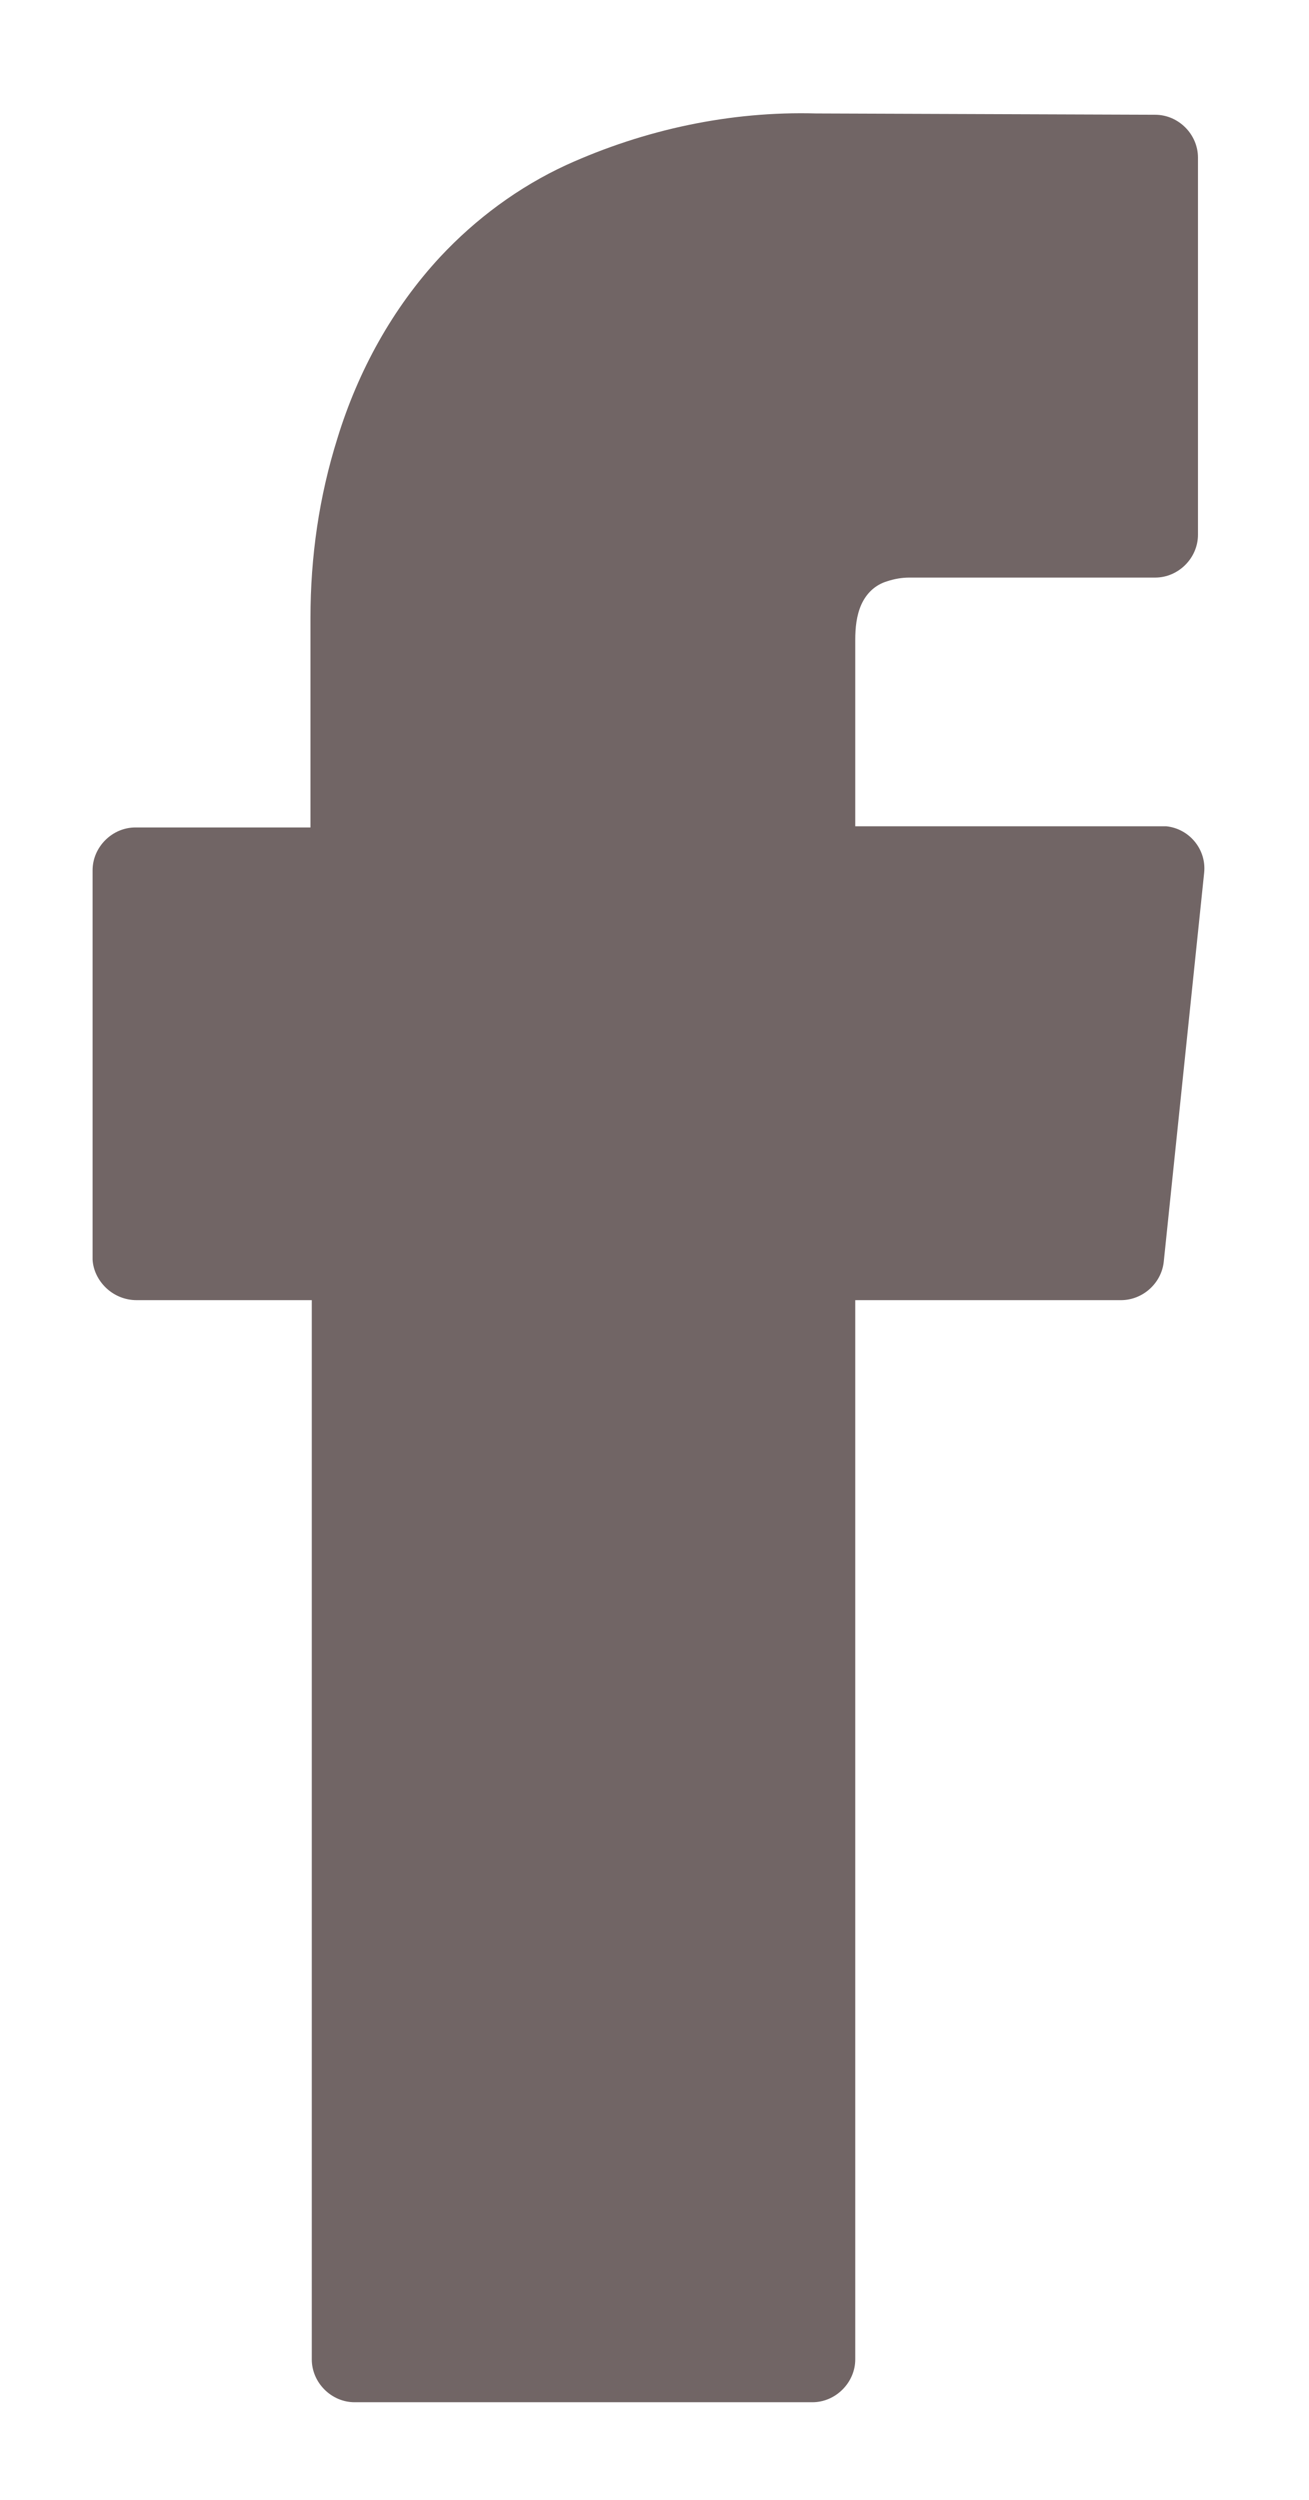 <svg width="11" height="21" viewBox="0 0 11 21" fill="none" xmlns="http://www.w3.org/2000/svg">
<path fill-rule="evenodd" clip-rule="evenodd" d="M1.149 10.922H2.62V19.82C2.62 20.015 2.784 20.18 2.98 20.18H6.827C7.022 20.18 7.187 20.015 7.187 19.82V10.922H9.419C9.605 10.922 9.759 10.778 9.779 10.603L10.119 7.331C10.139 7.136 9.995 6.961 9.8 6.941C9.79 6.941 9.779 6.941 9.759 6.941H7.187V5.377C7.187 5.274 7.197 5.171 7.238 5.079C7.28 4.986 7.352 4.914 7.455 4.883C7.516 4.863 7.578 4.852 7.64 4.852H9.707C9.903 4.852 10.067 4.688 10.067 4.492V1.324C10.067 1.128 9.903 0.964 9.707 0.964L6.858 0.953C6.138 0.933 5.418 1.087 4.759 1.386C4.358 1.571 3.998 1.838 3.7 2.157C3.299 2.589 3.01 3.114 2.836 3.68C2.681 4.173 2.609 4.677 2.609 5.192V6.951H1.138C0.943 6.951 0.778 7.115 0.778 7.311V10.582C0.788 10.757 0.943 10.922 1.149 10.922Z" fill="#716565"/>
</svg>
